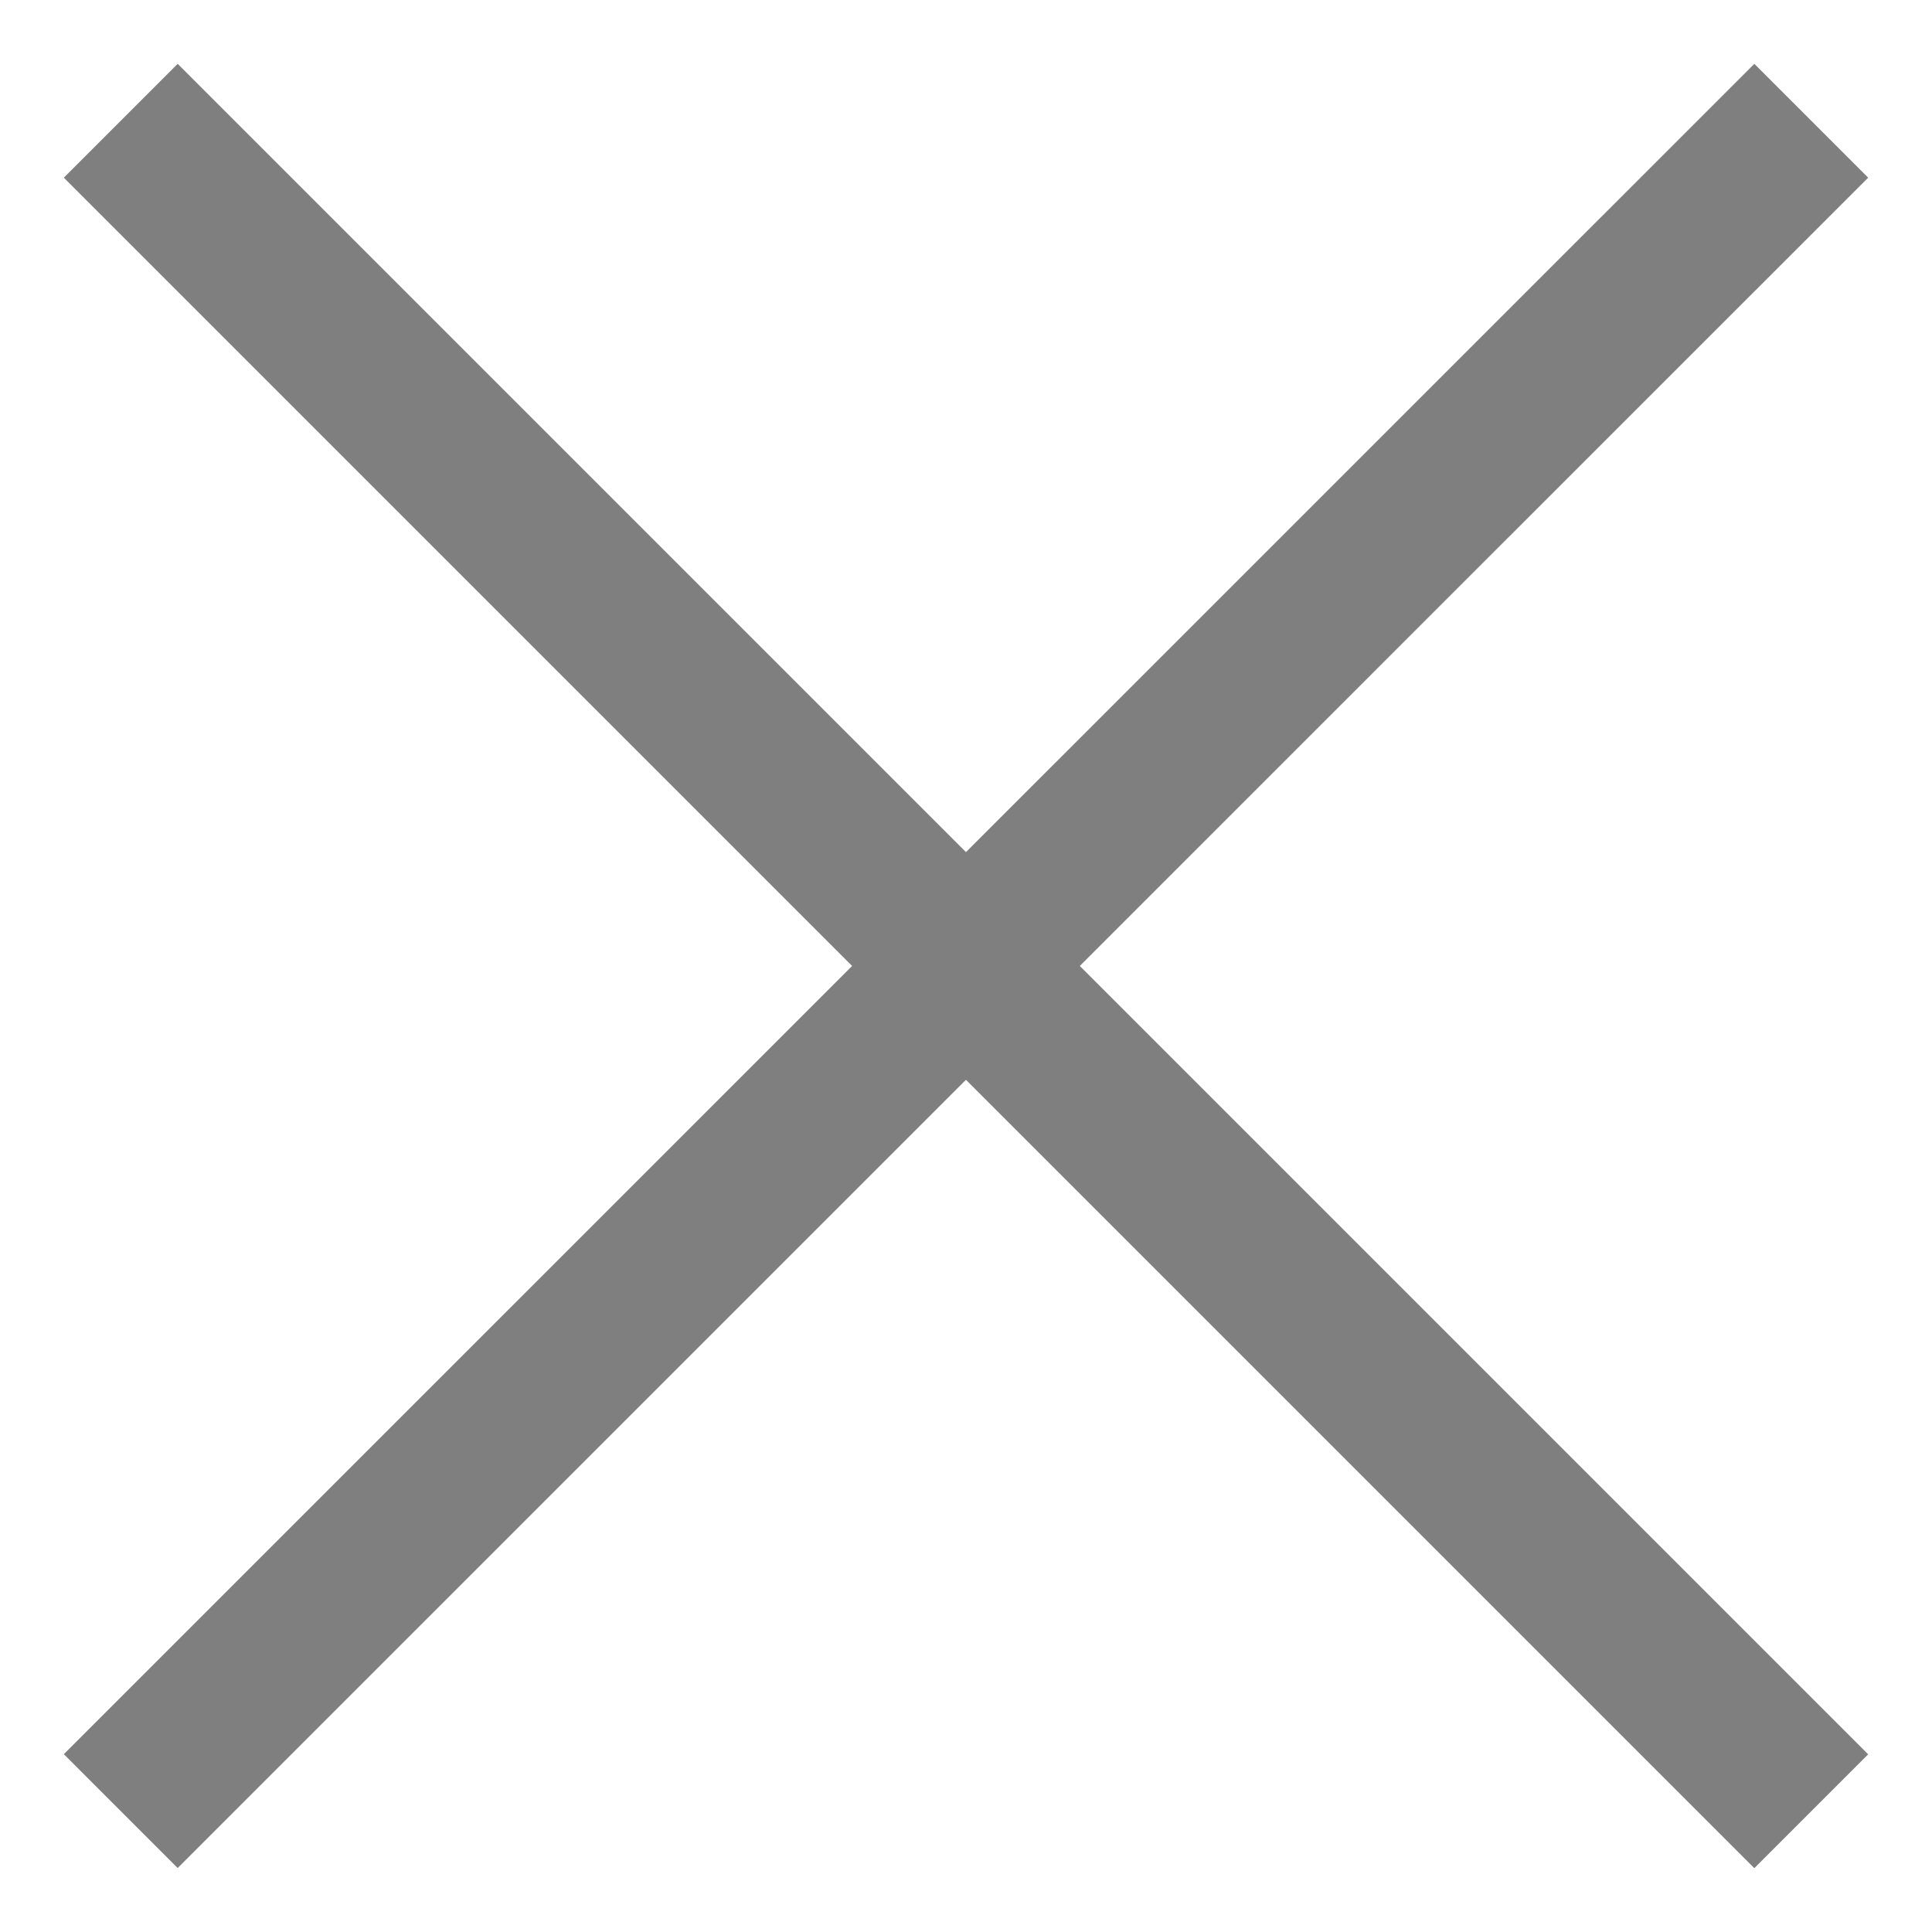<svg width="12" height="12" viewBox="0 0 12 12" stroke="currentColor" fill="none" xmlns="http://www.w3.org/2000/svg">
<g opacity="0.5">
<path d="M11.25 11.25L0.75 0.75" stroke="current" stroke-width="1"/>
<path d="M0.75 11.249L11.25 0.75" stroke="current" stroke-width="1"/>
</g>
</svg>
